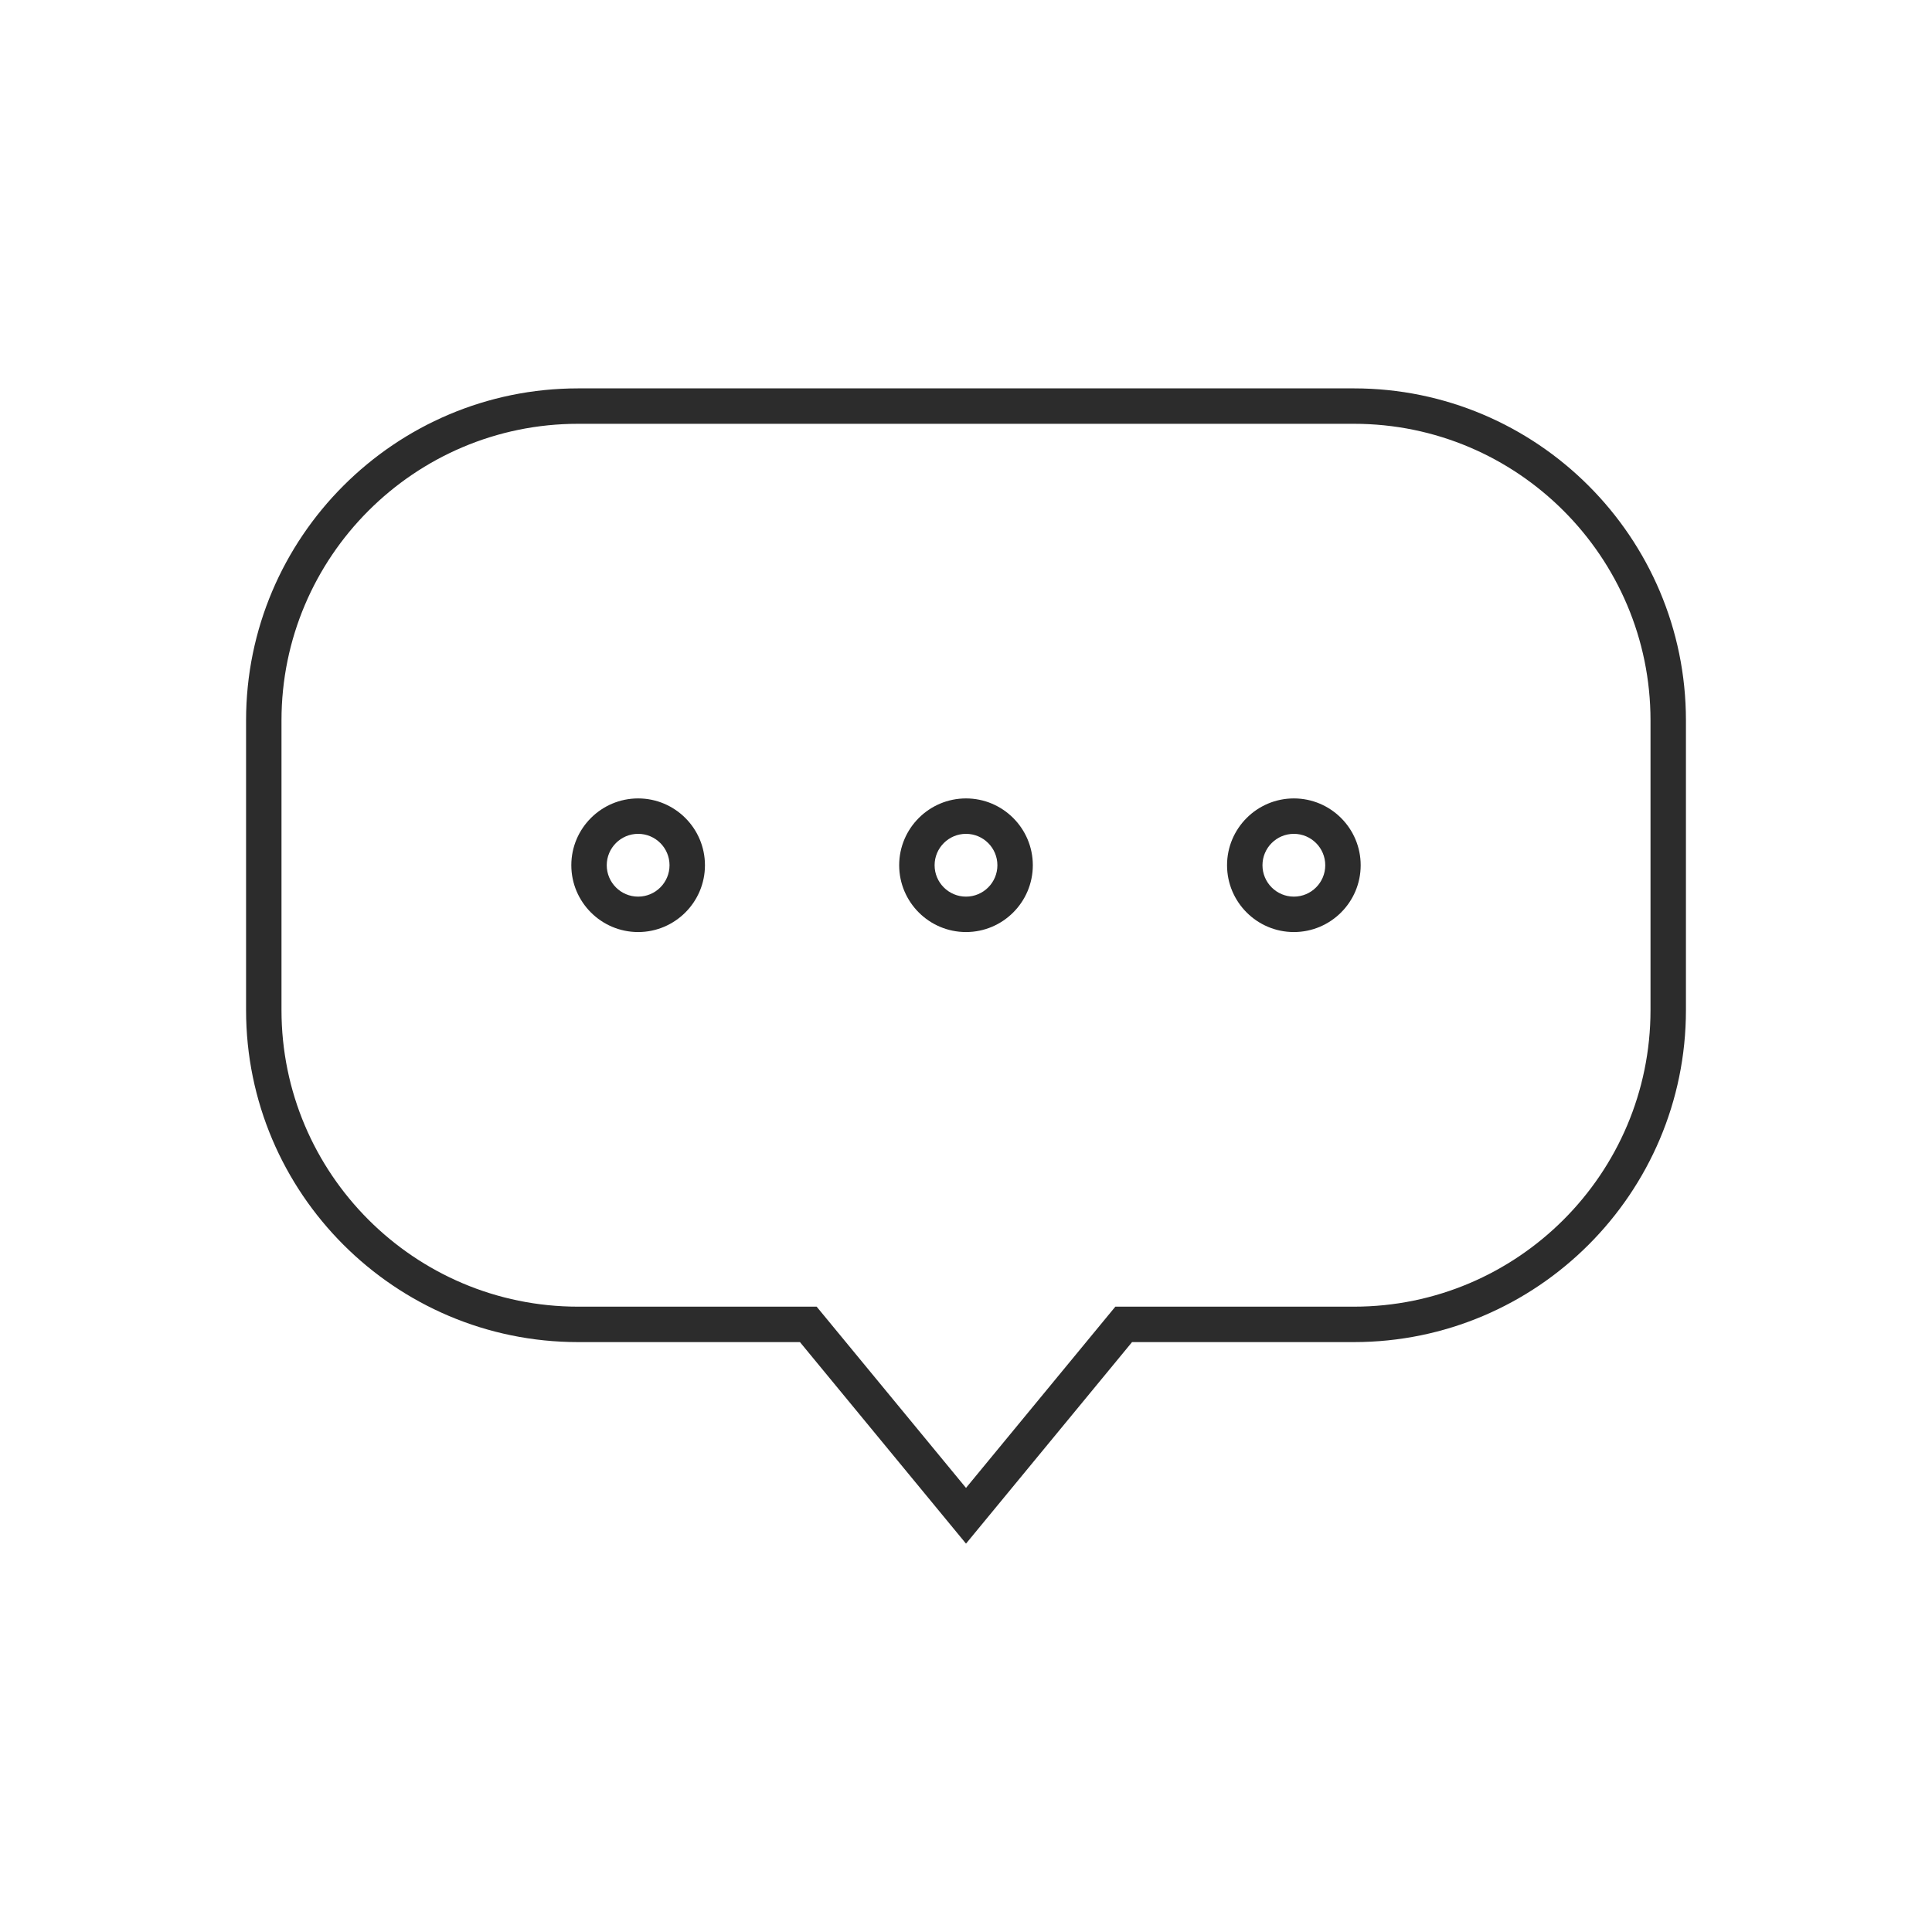 <?xml version="1.0" standalone="no"?><!DOCTYPE svg PUBLIC "-//W3C//DTD SVG 1.1//EN" "http://www.w3.org/Graphics/SVG/1.1/DTD/svg11.dtd"><svg t="1734009098252" class="icon" viewBox="0 0 1024 1024" version="1.1" xmlns="http://www.w3.org/2000/svg" p-id="5890" xmlns:xlink="http://www.w3.org/1999/xlink" width="200" height="200"><path d="M338.225 423.177c-19.527 0-35.415 15.888-35.415 35.415s15.888 35.415 35.415 35.415 35.415-15.888 35.415-35.415c-0.001-19.528-15.888-35.415-35.415-35.415z m0 52.054c-9.177 0-16.639-7.462-16.639-16.639s7.462-16.639 16.639-16.639 16.639 7.462 16.639 16.639c0 9.176-7.462 16.639-16.639 16.639zM512.002 423.177c-19.532 0-35.419 15.888-35.419 35.415s15.888 35.415 35.419 35.415c19.527 0 35.415-15.888 35.415-35.415 0-19.528-15.888-35.415-35.415-35.415z m0 52.054c-9.177 0-16.644-7.462-16.644-16.639s7.467-16.639 16.644-16.639 16.639 7.462 16.639 16.639c0.001 9.176-7.462 16.639-16.639 16.639zM685.775 423.177c-19.527 0-35.415 15.888-35.415 35.415s15.888 35.415 35.415 35.415 35.415-15.888 35.415-35.415c0-19.528-15.888-35.415-35.415-35.415z m0 52.054c-9.177 0-16.639-7.462-16.639-16.639s7.462-16.639 16.639-16.639 16.639 7.462 16.639 16.639c0 9.176-7.462 16.639-16.639 16.639z" fill="#2c2c2c" p-id="5891"></path><path d="M717.614 205.849H306.386c-97.026 0-175.964 78.938-175.964 175.964v153.558c0 97.026 78.938 175.964 175.964 175.964h117.603l88.014 106.817 88.01-106.817h117.603c97.026 0 175.964-78.938 175.964-175.964V381.812c-0.002-97.025-78.94-175.963-175.966-175.963z m157.189 329.522c0 86.676-70.513 157.189-157.189 157.189H591.156l-79.154 96.063-79.158-96.063H306.386c-86.676 0-157.189-70.513-157.189-157.189V381.812c0-86.676 70.513-157.189 157.189-157.189h411.229c86.676 0 157.189 70.513 157.189 157.189v153.559z" fill="#2c2c2c" p-id="5892"></path></svg>